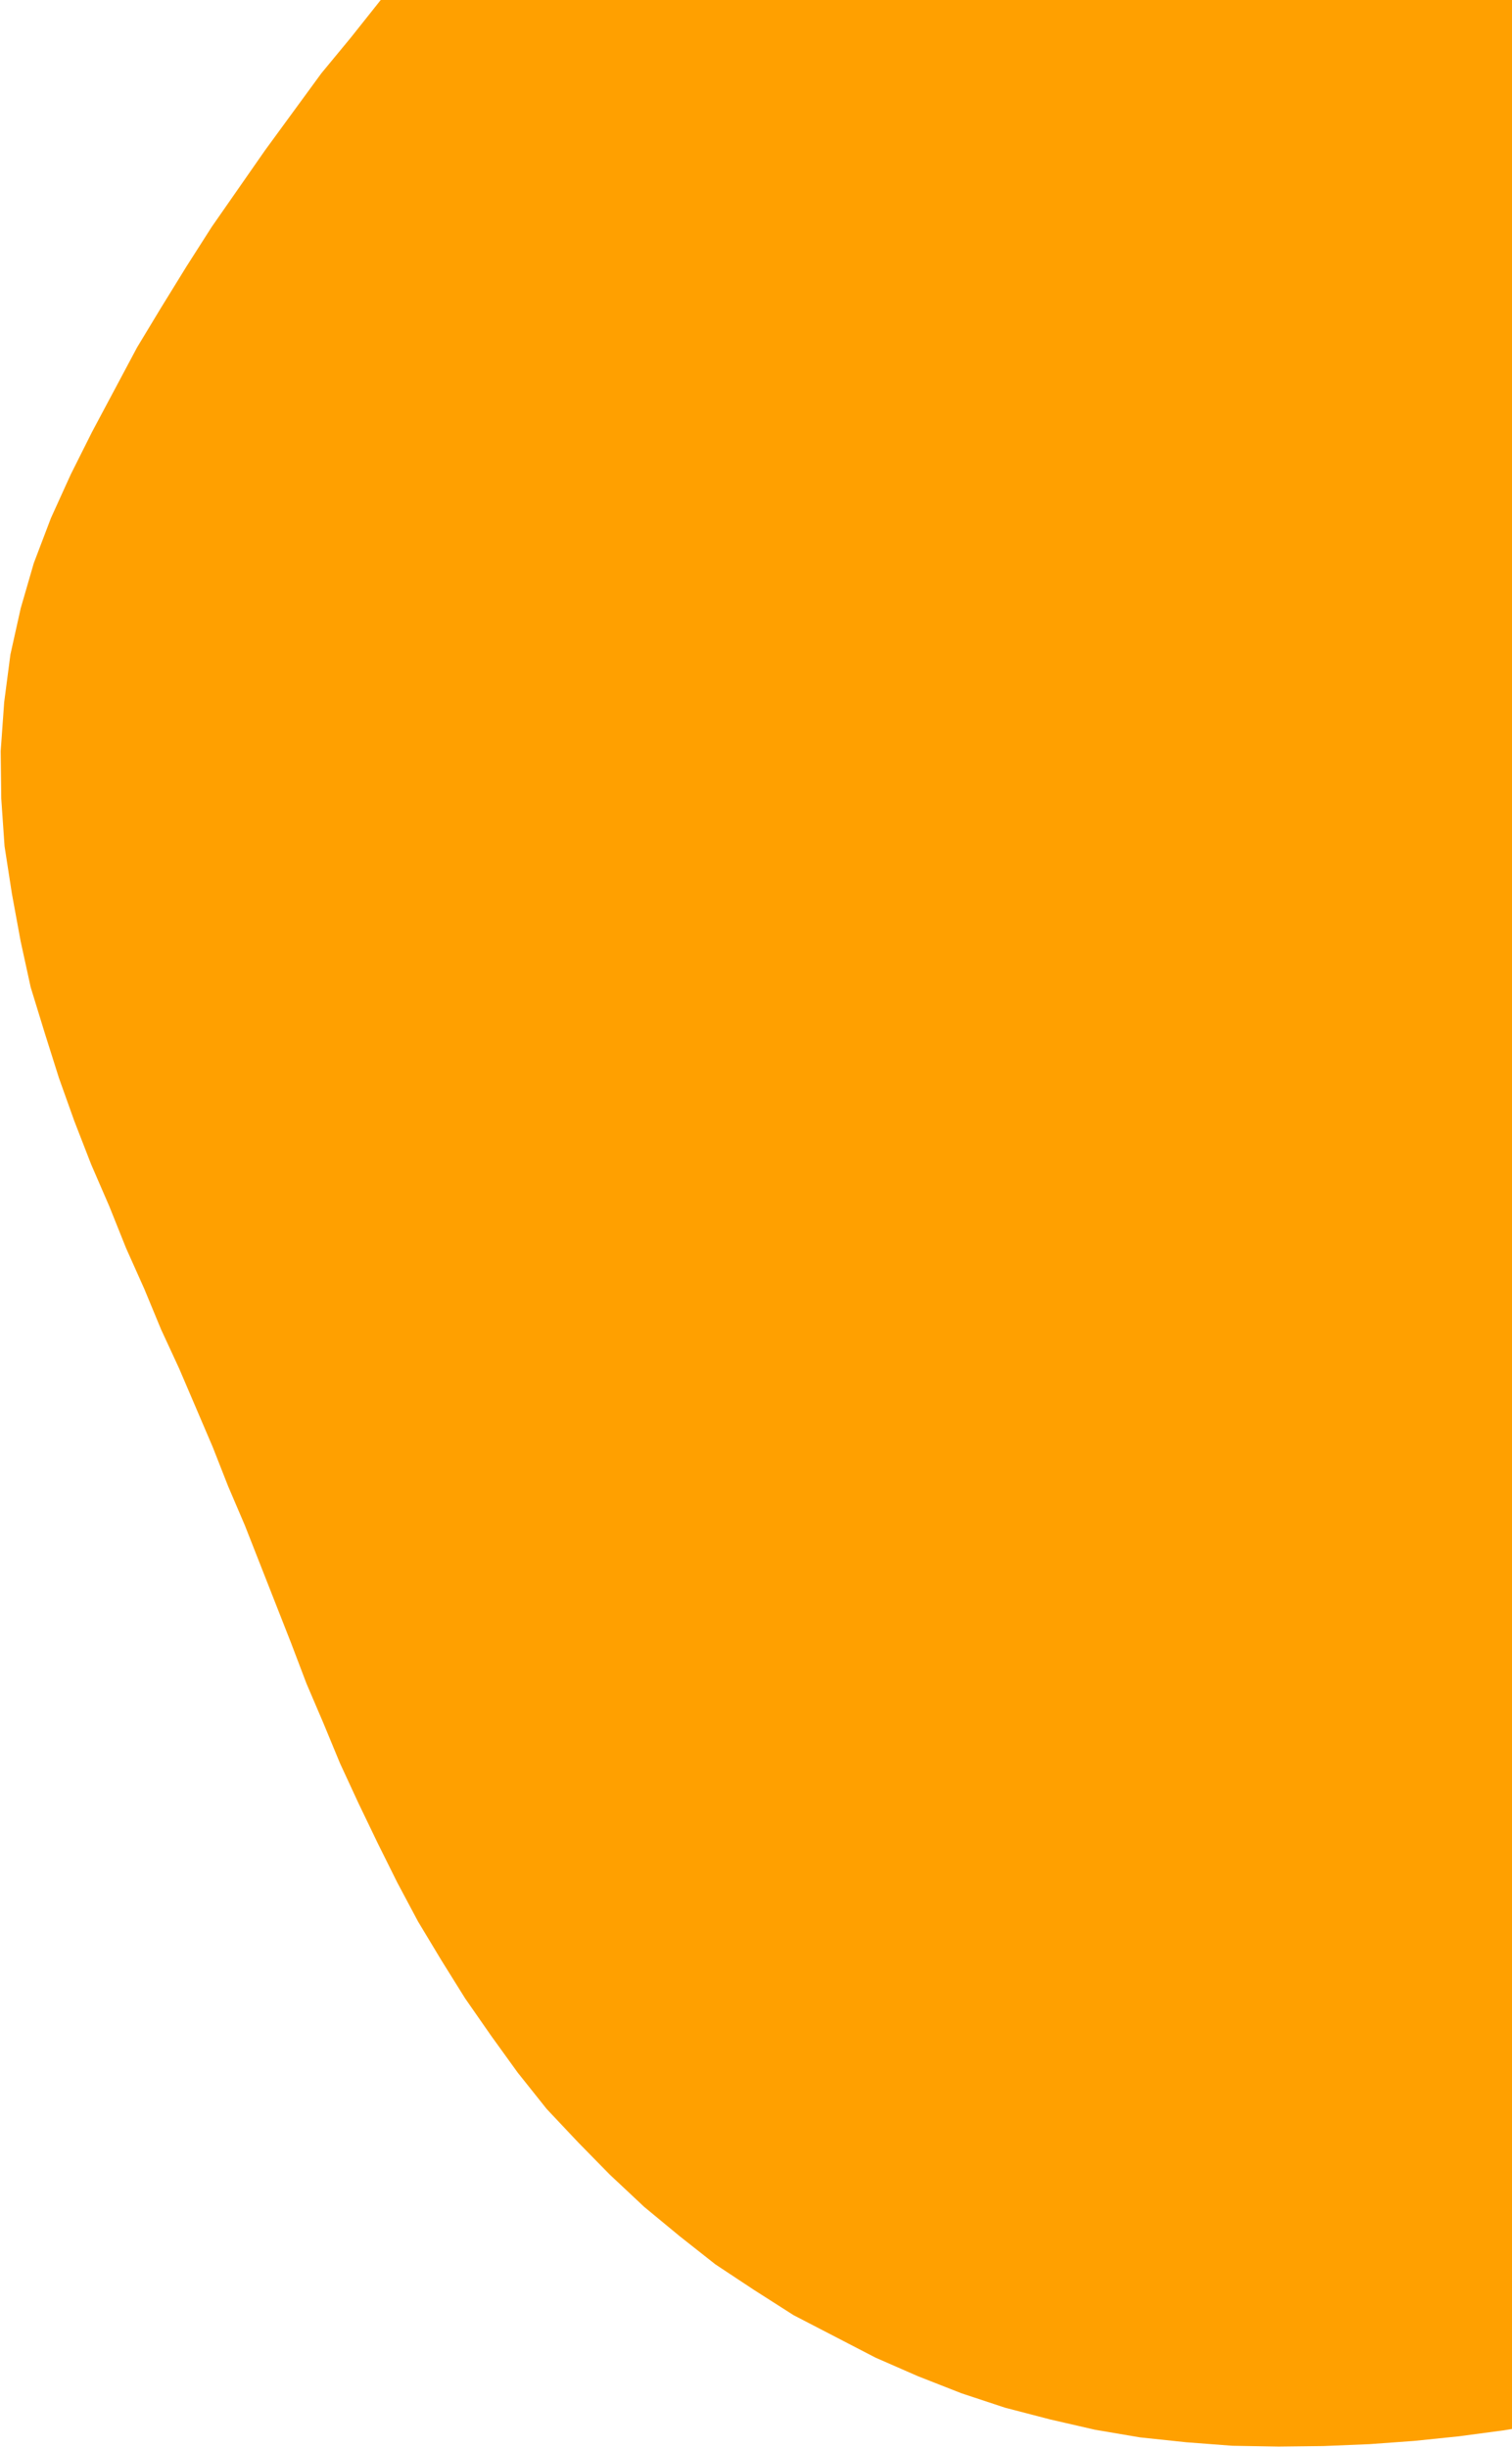 <svg width="338" height="547" viewBox="0 0 338 547" fill="none" xmlns="http://www.w3.org/2000/svg">
<path d="M565.108 440.45L557.287 446.615L549.159 452.481L541.028 458.043L532.892 463.302L524.453 468.564L516.318 473.822L508.179 478.777L499.737 483.736L491.291 488.391L482.845 493.046L474.395 497.397L465.642 501.752L456.885 505.803L448.124 509.551L439.364 513.299L430.603 517.047L421.535 520.495L412.464 523.639L403.089 526.787L394.014 529.627L384.636 532.472L374.95 535.016L365.564 537.253L355.875 539.494L346.182 541.431L336.182 543.068L326.178 544.402L316.171 545.432L306.16 546.158L295.841 546.585L285.823 546.704L275.498 546.523L265.165 545.735L254.829 544.644L244.789 542.942L234.742 540.632L224.691 538.019L214.937 534.796L205.175 530.965L195.713 526.827L186.548 522.078L177.383 517.329L168.51 511.666L159.941 505.999L151.972 499.718L144 493.133L136.323 485.937L129.254 478.734L122.181 471.228L115.709 463.107L109.843 454.979L103.974 446.547L98.712 438.108L93.446 429.366L88.787 420.616L84.432 411.863L80.074 402.806L76.022 394.049L72.271 384.985L68.523 376.225L65.075 367.157L61.631 358.393L58.187 349.629L54.743 340.865L50.995 332.104L47.55 323.34L43.803 314.579L40.055 305.819L36.004 297.062L32.252 287.998L28.197 278.937L24.442 269.57L20.384 260.206L16.625 250.534L13.17 240.86L10.015 230.877L6.856 220.592L4.608 210.295L2.66 199.692L1.016 189.084L0.282 178.466L0.155 167.841L0.936 156.901L2.327 146.257L4.633 135.907L7.55 125.852L11.377 115.787L15.815 106.018L20.56 96.549L25.609 87.077L30.658 77.605L36.018 68.736L41.677 59.559L47.341 50.687L53.311 42.114L59.282 33.542L65.556 24.965L71.83 16.389L78.414 8.417L84.996 0.14L91.884 -7.836L99.076 -15.816L106.272 -23.492L114.078 -30.872L121.581 -38.248L129.698 -45.025L138.115 -52.108L146.54 -58.585L155.271 -64.761L164.006 -70.634L173.349 -76.514L182.698 -81.787L192.052 -86.757L202.012 -91.733L211.676 -96.099L221.955 -99.865L232.233 -103.631L242.519 -106.79L253.112 -109.648L263.404 -112.2L274.312 -114.151L284.919 -115.796L295.833 -117.14L306.755 -117.878L317.381 -118.004L328.313 -117.831L339.253 -117.05L349.893 -115.962L360.54 -114.267L371.191 -112.269L381.545 -109.659L391.903 -106.746L402.264 -103.53L412.33 -99.703L422.091 -95.872L431.86 -91.434L441.325 -86.992L450.794 -82.247L459.96 -77.498L468.825 -72.442L477.997 -67.086L486.863 -62.029L495.732 -56.67L504.601 -51.31L513.166 -45.947L522.039 -40.284L530.608 -34.617L538.877 -28.643L547.449 -22.672L555.722 -16.395L563.994 -10.117L572.271 -3.536L580.243 3.049L588.223 10.241L596.2 17.13L604.183 24.625L611.563 32.431L618.943 40.238L626.027 48.655L633.11 57.072L639.59 65.8L645.47 75.143L651.047 84.489L656.023 94.449L660.393 104.417L664.159 114.695L667.625 125.281L670.18 135.877L672.131 146.784L673.779 157.695L674.82 168.613L675.254 179.539L675.384 190.468L674.907 201.404L674.123 212.04L672.735 222.987L671.344 233.631L669.649 244.278L667.343 254.628L665.037 264.979L662.731 275.33L659.815 285.384L656.898 295.439L653.678 305.497L650.454 315.251L646.927 325.009L643.093 334.467L638.958 344.232L634.513 353.394L629.764 362.559L624.708 371.425L619.348 380.294L613.681 388.863L607.707 397.132L601.122 405.104L594.534 412.773L587.638 420.142L580.435 427.212L572.925 433.981L565.108 440.45Z" fill="#FFA000"/>
</svg>
